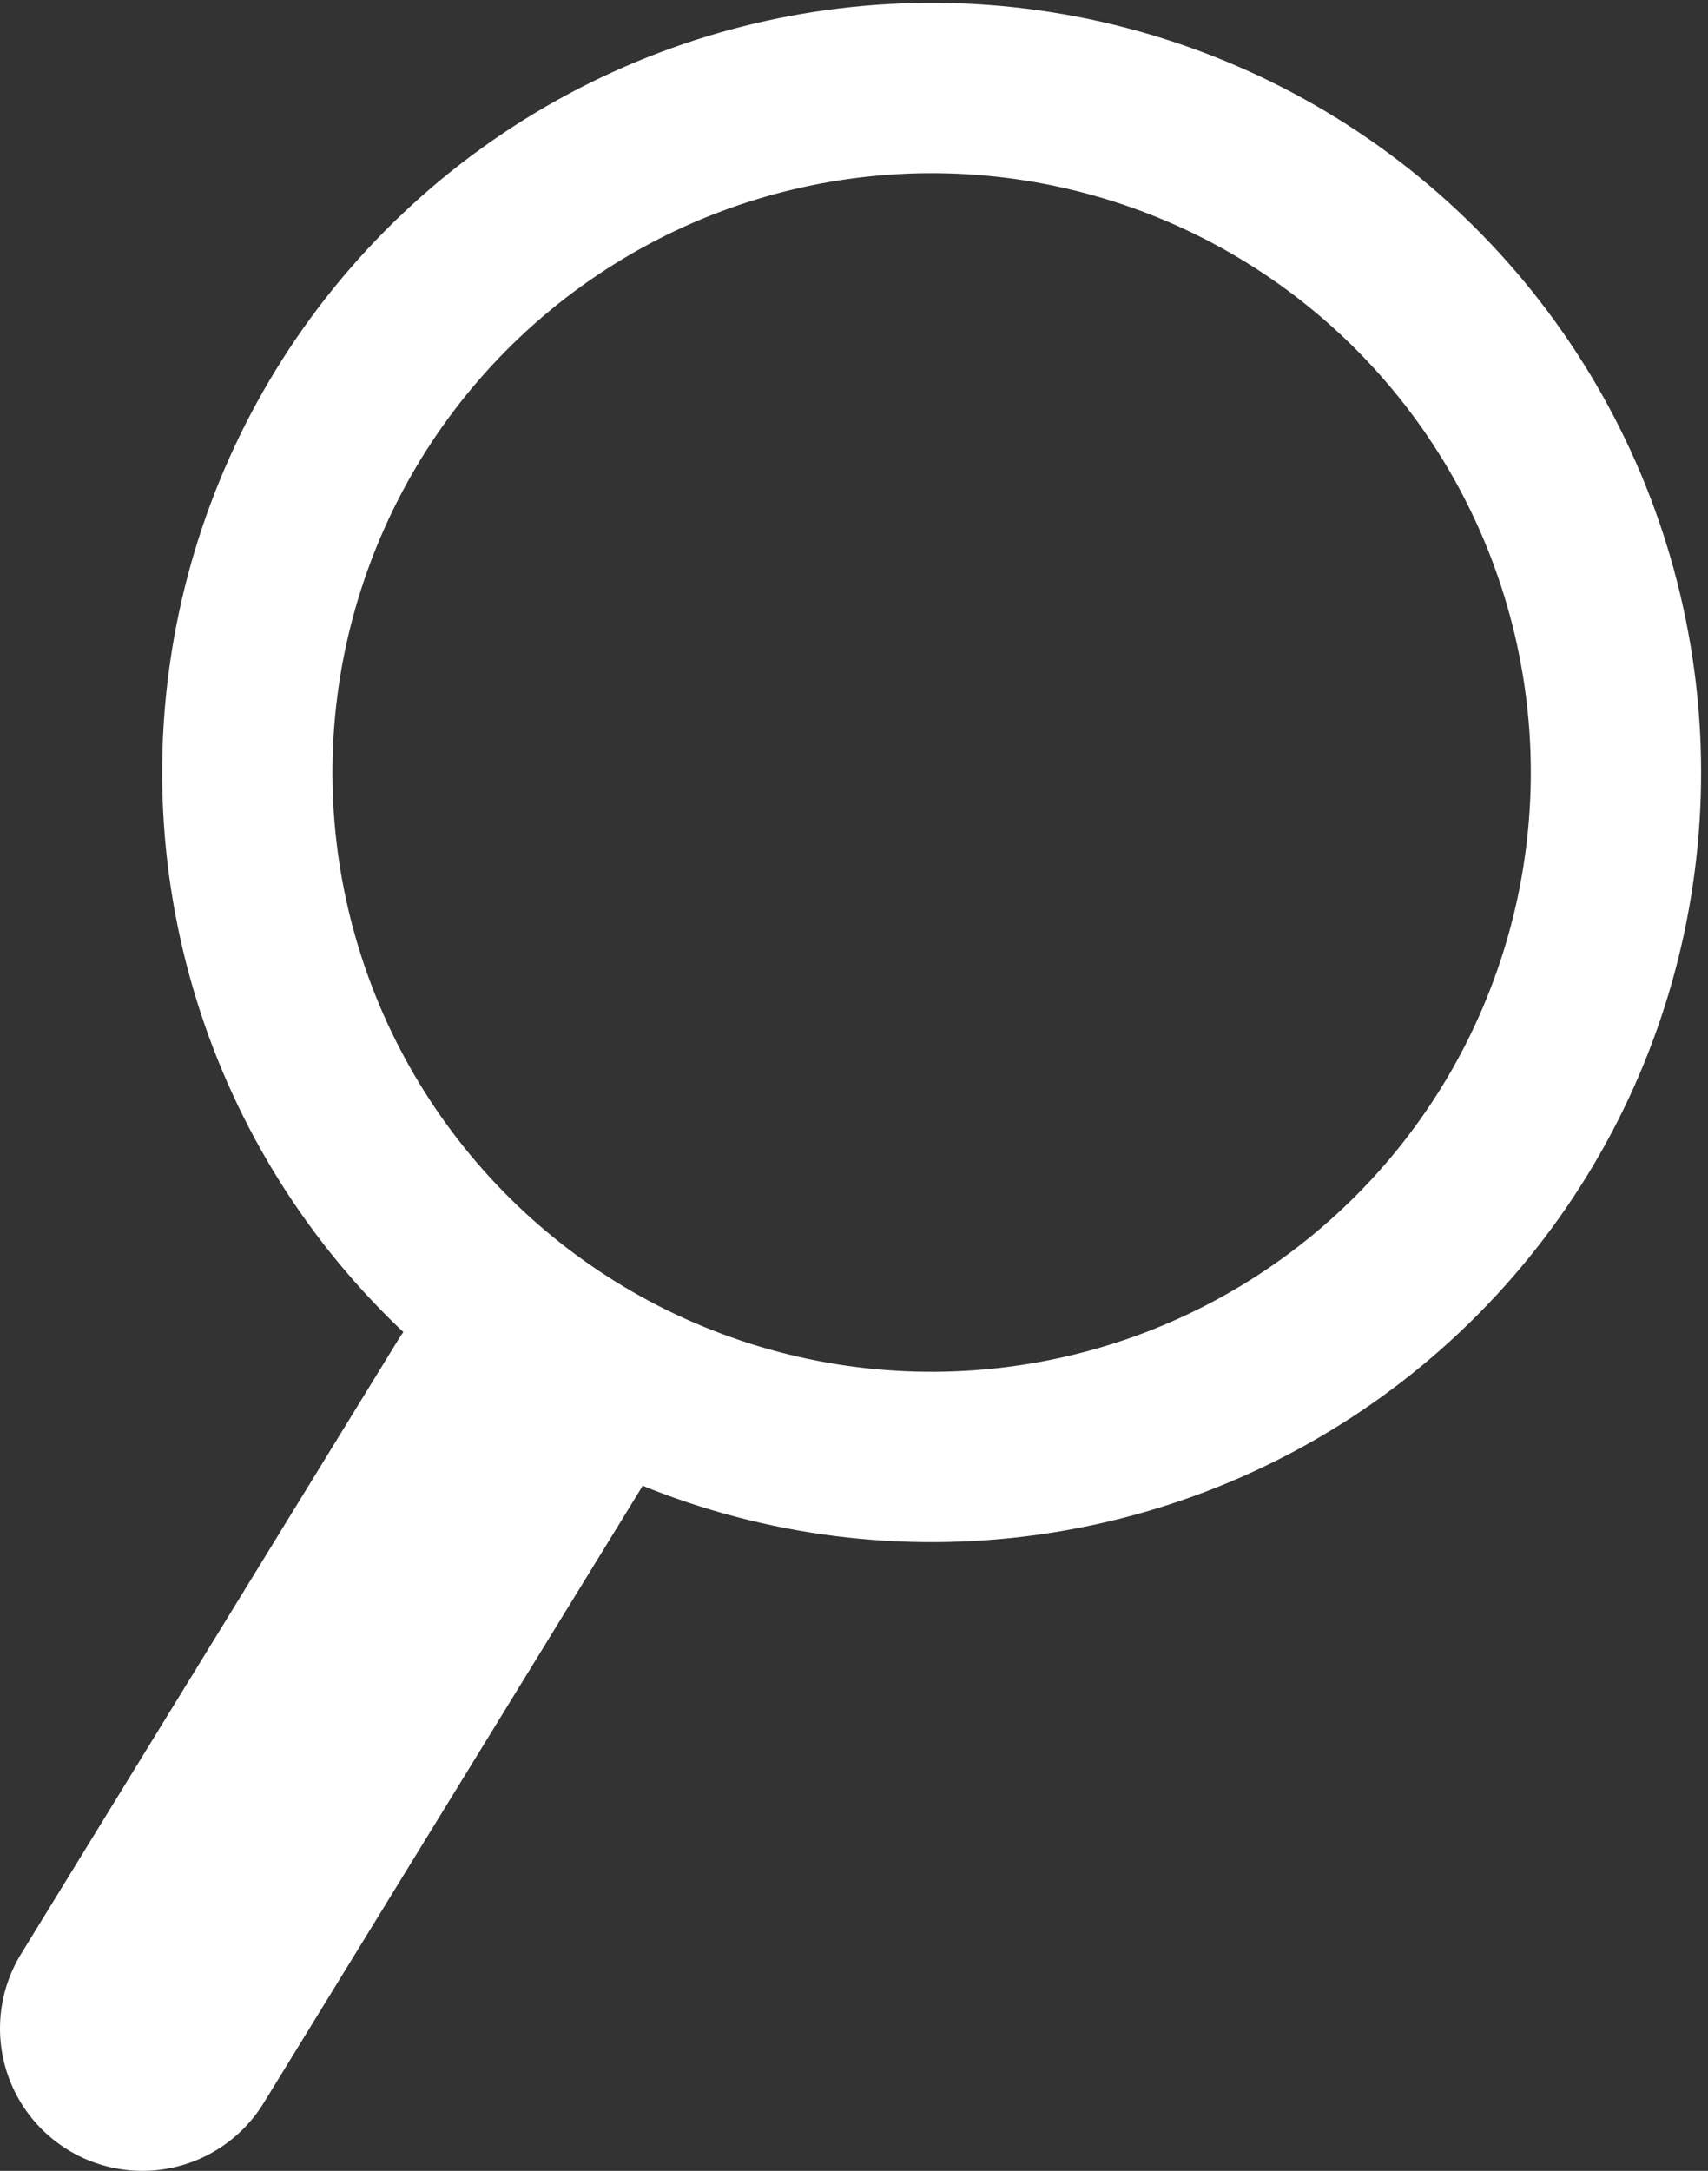 <svg xmlns="http://www.w3.org/2000/svg" viewBox="0 0 59.99 76.23"><rect x="0" y="0" width="59.99" height="76.23" fill="#333333" stroke="none"/><g data-name="Layer 2"><g data-name="Layer 1" fill="none" stroke="#fff" stroke-miterlimit="10"><circle cx="32.87" cy="27.12" r="24.11" transform="matrix(.97 -.23 .23 .97 -5.4 8.38)" stroke-width="6"/><path stroke-linecap="round" stroke-width="10" d="M18.25 49.66L5 71.23"/></g></g></svg>